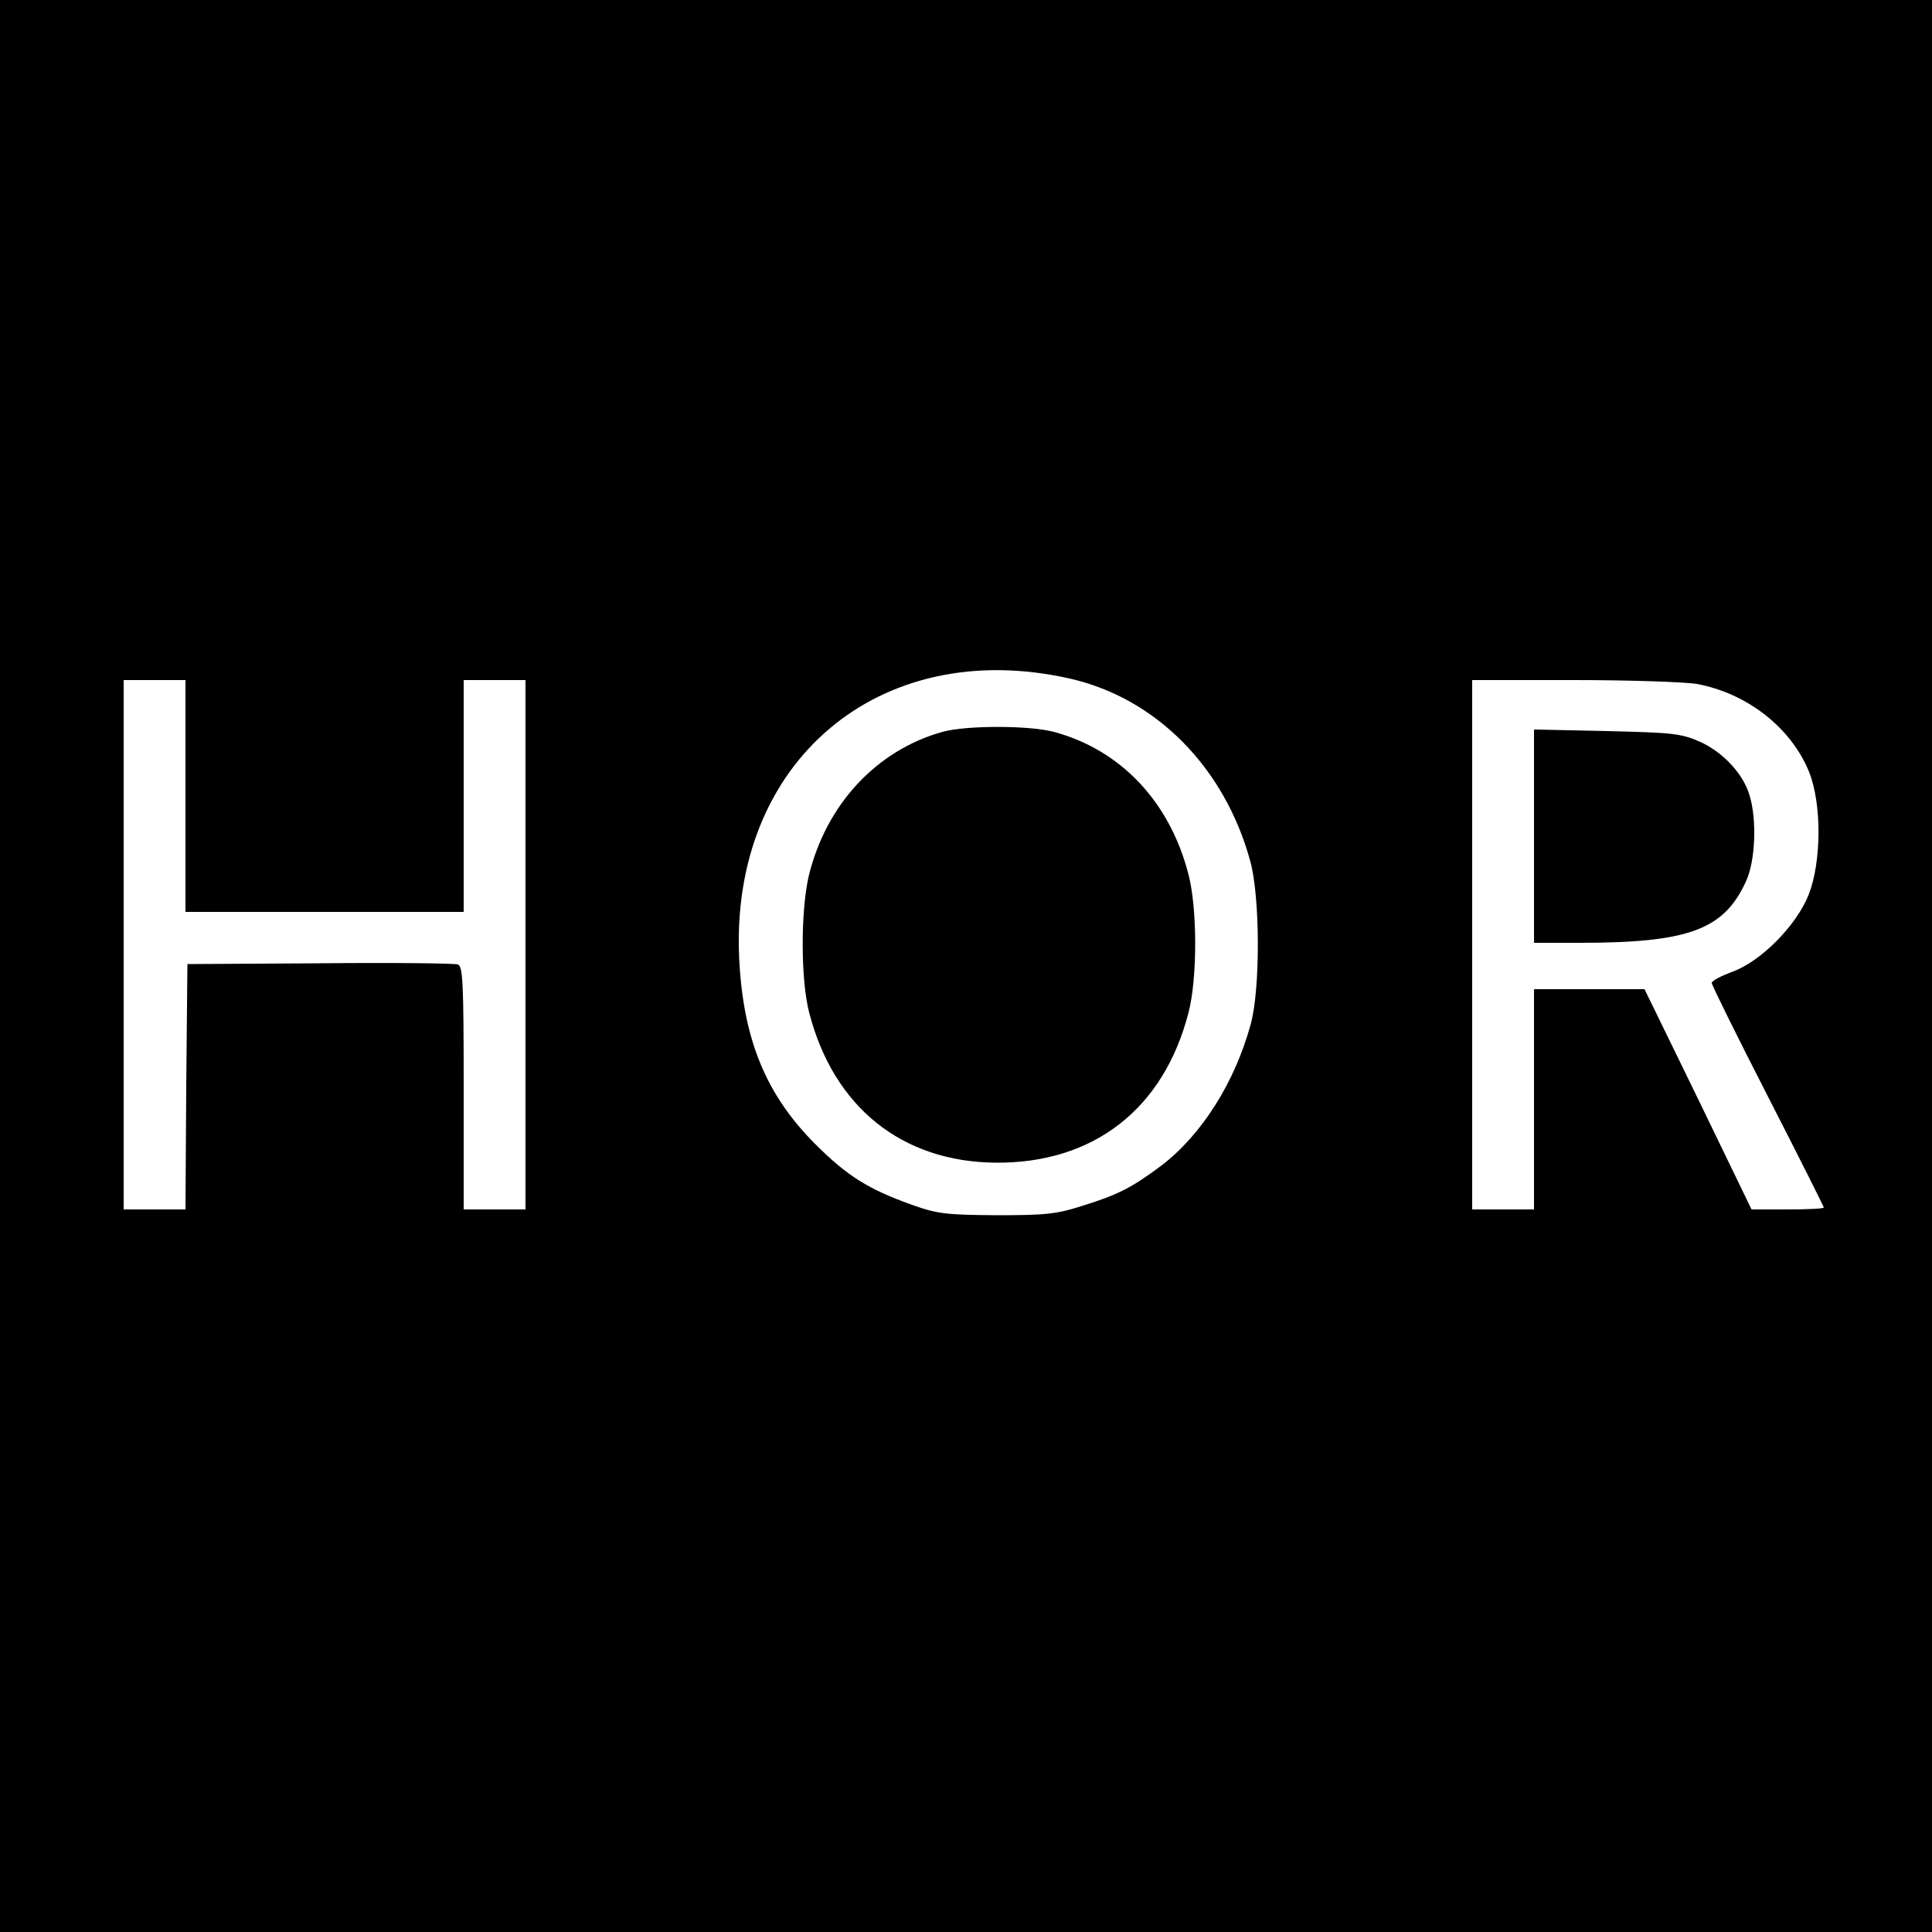 <?xml version="1.0" standalone="no"?>
<!DOCTYPE svg PUBLIC "-//W3C//DTD SVG 20010904//EN"
 "http://www.w3.org/TR/2001/REC-SVG-20010904/DTD/svg10.dtd">
<svg version="1.0" xmlns="http://www.w3.org/2000/svg"
 width="500pt" height="500pt" viewBox="0 0 500 500"
 preserveAspectRatio="xMidYMid meet">
<g transform="translate(0,500) scale(0.1,-0.1)"
fill="#000000" stroke="none">
<path d="M0 2500 l0 -2500 2500 0 2500 0 0 2500 0 2500 -2500 0 -2500 0 0
-2500z m2768 744 c223 -50 402 -230 468 -474 25 -91 26 -329 1 -420 -41 -151
-127 -287 -232 -367 -75 -56 -111 -75 -205 -104 -65 -21 -95 -24 -220 -24
-130 1 -153 3 -220 27 -112 40 -167 74 -250 157 -128 128 -187 272 -197 481
-24 508 362 835 855 724z m-2288 -304 l0 -300 360 0 360 0 0 300 0 300 80 0
80 0 0 -685 0 -685 -80 0 -80 0 0 314 c0 272 -2 315 -15 320 -9 3 -169 5 -358
3 l-342 -2 -3 -317 -2 -318 -80 0 -80 0 0 685 0 685 80 0 80 0 0 -300z m3911
290 c131 -24 245 -114 291 -228 33 -83 32 -232 -1 -317 -32 -81 -125 -174
-198 -200 -29 -11 -53 -23 -53 -29 0 -5 65 -137 145 -293 80 -156 145 -286
145 -288 0 -3 -42 -5 -93 -5 l-94 0 -138 285 -139 285 -143 0 -143 0 0 -285 0
-285 -80 0 -80 0 0 685 0 685 264 0 c145 0 288 -5 317 -10z"/>
<path d="M2439 3106 c-171 -48 -301 -188 -346 -373 -21 -91 -21 -268 1 -353
63 -245 240 -387 483 -389 253 -2 435 139 499 389 23 88 23 272 -1 360 -49
187 -176 320 -348 366 -64 17 -226 17 -288 0z"/>
<path d="M3970 2836 l0 -276 118 0 c283 0 374 34 431 160 24 52 28 159 9 221
-16 56 -69 113 -130 140 -48 21 -71 23 -240 27 l-188 4 0 -276z"/>
</g>
</svg>
